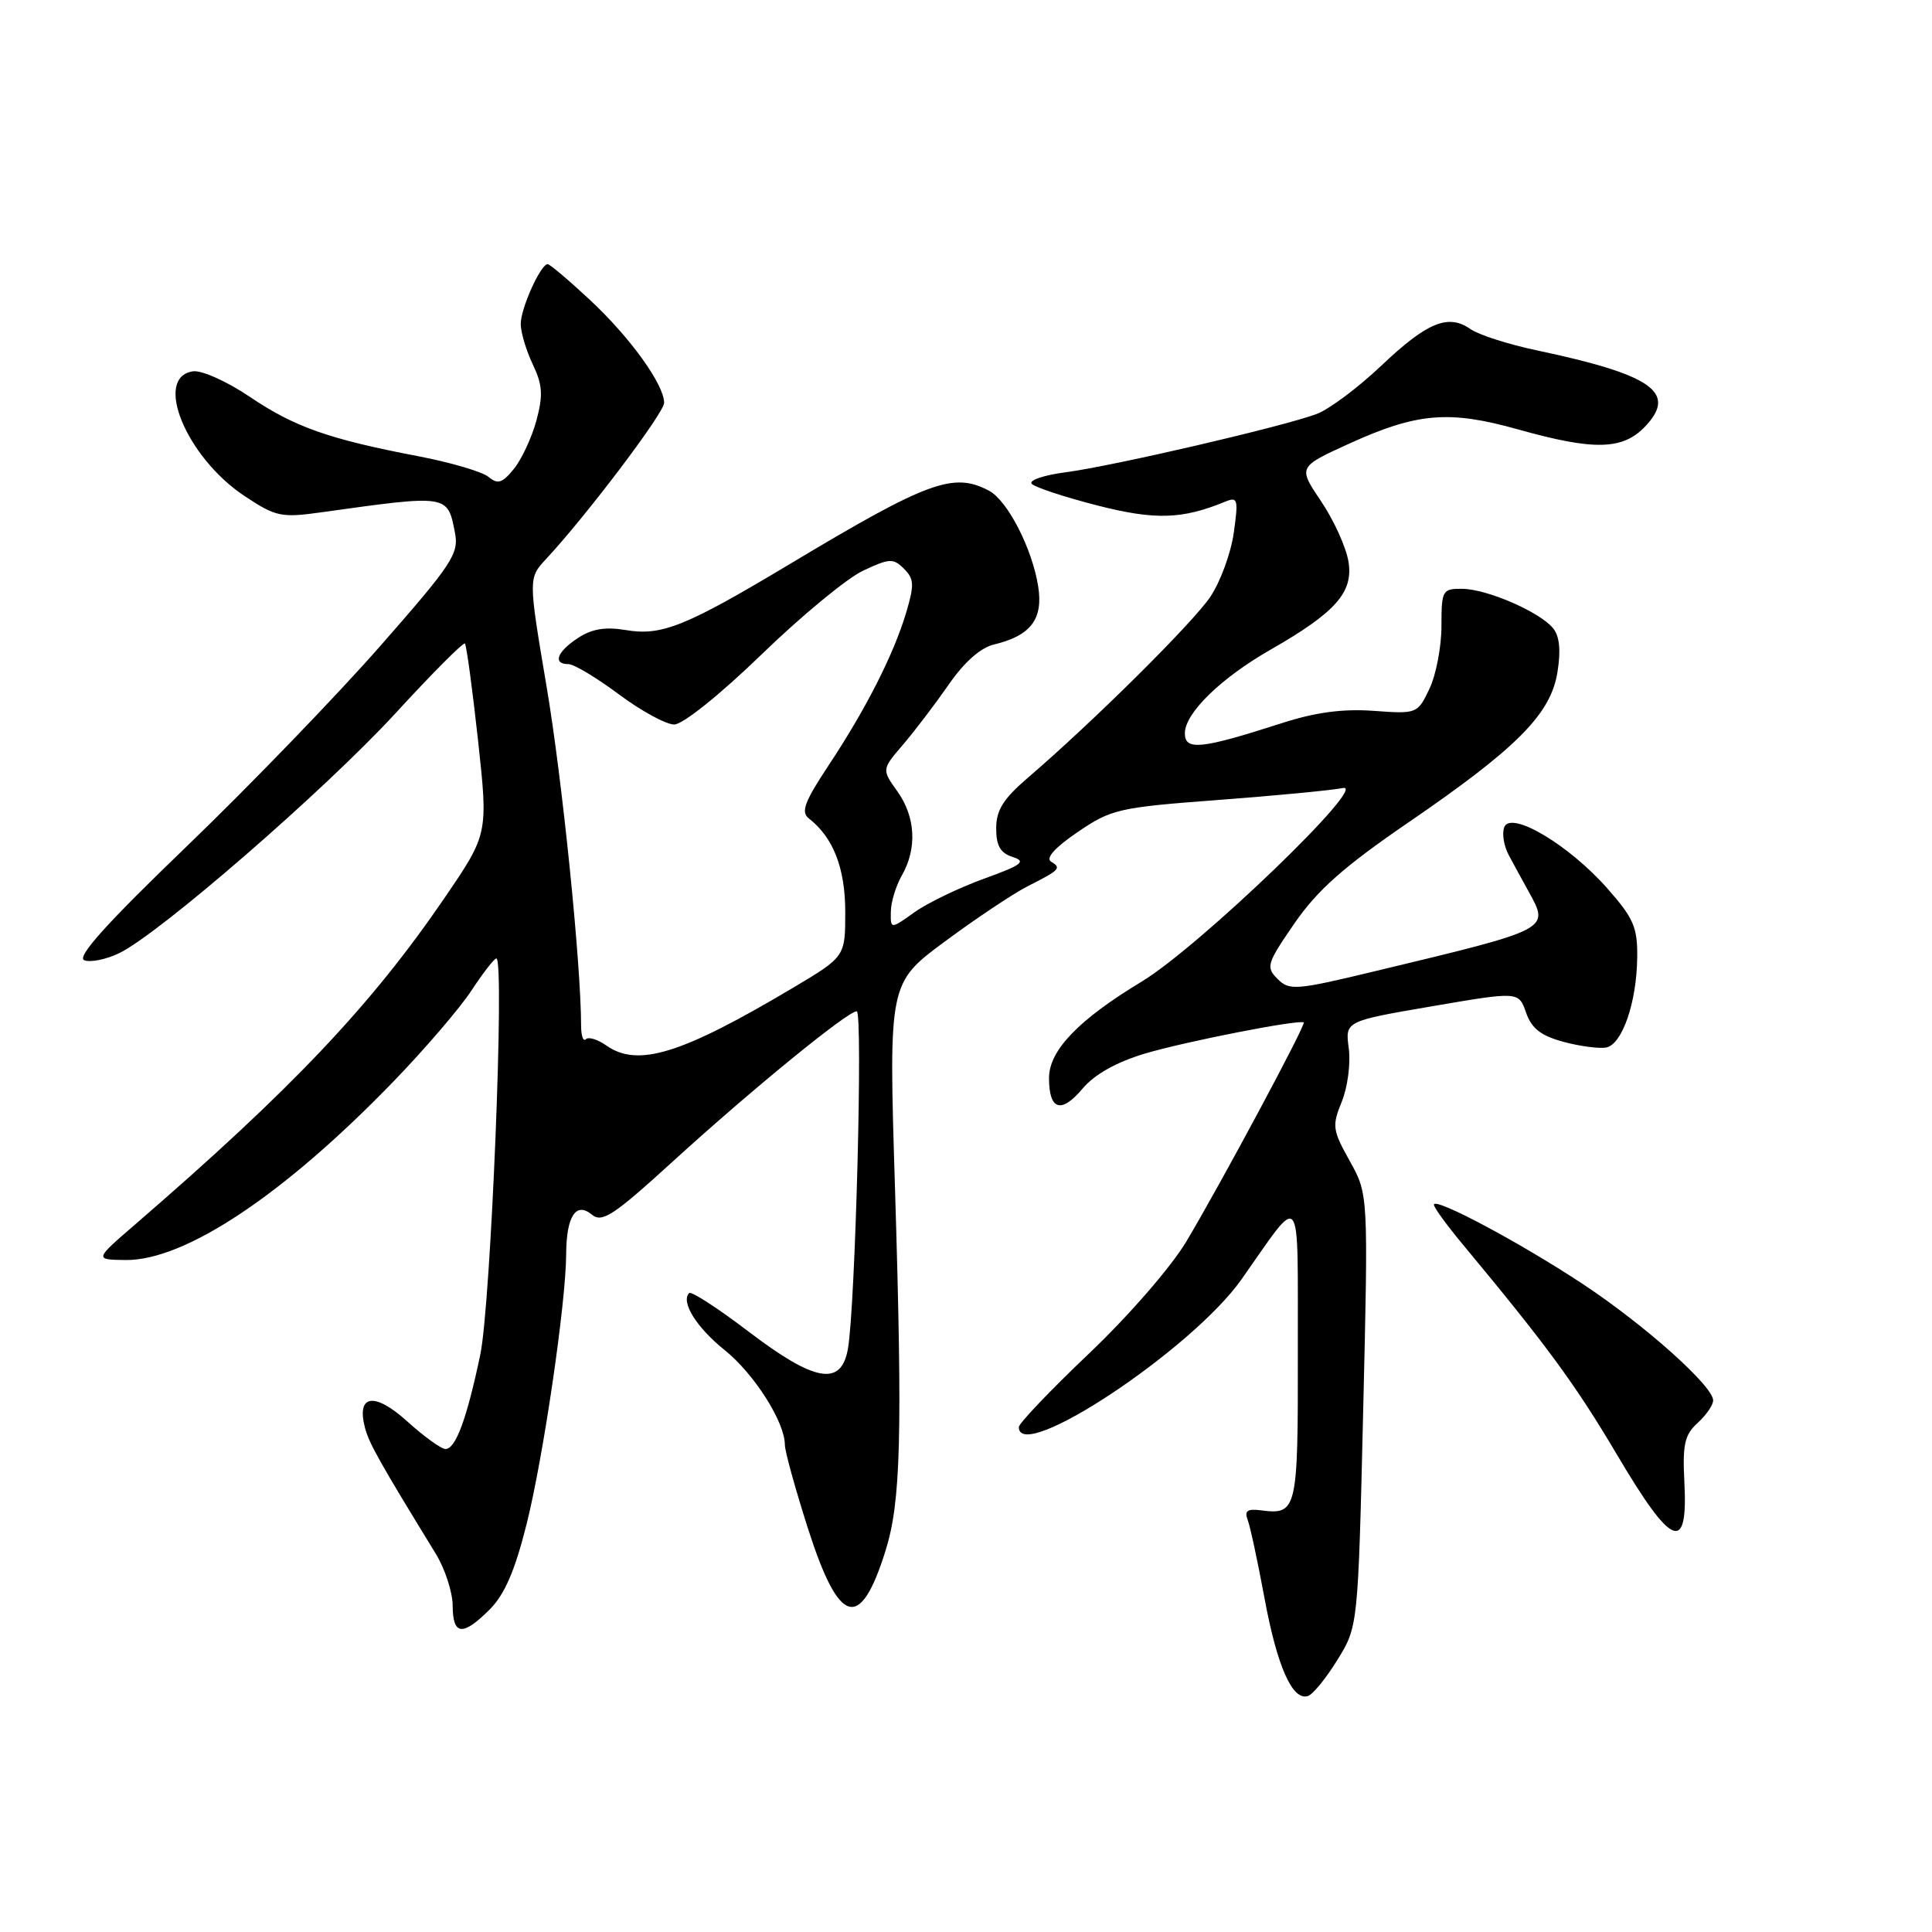 <?xml version="1.0" encoding="UTF-8" standalone="no"?>
<!DOCTYPE svg PUBLIC "-//W3C//DTD SVG 1.1//EN" "http://www.w3.org/Graphics/SVG/1.1/DTD/svg11.dtd" >
<svg xmlns="http://www.w3.org/2000/svg" xmlns:xlink="http://www.w3.org/1999/xlink" version="1.1" viewBox="0 0 256 256">
 <g >
 <path fill="currentColor"
d=" M 177.23 219.92 C 179.95 215.50 179.95 215.50 180.63 186.88 C 181.31 158.25 181.31 158.25 178.85 153.84 C 176.56 149.74 176.48 149.19 177.79 145.98 C 178.57 144.08 178.98 140.90 178.72 138.92 C 178.23 135.31 178.23 135.31 189.73 133.34 C 201.23 131.37 201.23 131.37 202.21 134.17 C 202.94 136.28 204.18 137.24 207.17 138.05 C 209.36 138.64 211.90 138.97 212.83 138.80 C 214.95 138.39 216.87 132.84 216.94 126.89 C 216.99 122.89 216.47 121.67 212.98 117.72 C 207.89 111.94 200.18 107.36 199.32 109.61 C 199.00 110.44 199.27 112.11 199.92 113.31 C 200.57 114.52 201.75 116.69 202.56 118.15 C 205.33 123.20 205.57 123.08 182.23 128.68 C 171.68 131.22 170.85 131.28 169.28 129.71 C 167.71 128.14 167.86 127.67 171.55 122.31 C 174.58 117.93 178.07 114.84 186.50 109.06 C 201.01 99.13 205.48 94.63 206.37 89.07 C 206.84 86.15 206.65 84.28 205.78 83.23 C 203.98 81.06 197.03 78.05 193.75 78.02 C 191.12 78.00 191.00 78.21 191.00 82.97 C 191.00 85.70 190.28 89.44 189.41 91.27 C 187.83 94.58 187.76 94.61 182.00 94.19 C 177.92 93.90 174.30 94.38 169.85 95.82 C 159.14 99.27 157.00 99.49 157.00 97.16 C 157.00 94.50 161.77 89.85 168.33 86.10 C 176.99 81.14 179.34 78.49 178.68 74.42 C 178.37 72.52 176.74 68.92 175.05 66.42 C 171.99 61.88 171.99 61.88 178.74 58.80 C 187.76 54.69 191.99 54.33 201.12 56.89 C 211.27 59.74 215.05 59.64 218.04 56.46 C 222.24 51.99 218.89 49.65 203.66 46.43 C 199.90 45.64 195.94 44.37 194.85 43.61 C 191.90 41.54 189.10 42.69 183.00 48.48 C 179.97 51.35 176.15 54.21 174.50 54.84 C 170.20 56.48 147.47 61.76 141.19 62.58 C 138.27 62.96 136.26 63.66 136.72 64.12 C 137.19 64.59 141.09 65.87 145.38 66.97 C 153.04 68.93 156.63 68.82 162.33 66.48 C 164.01 65.79 164.11 66.13 163.48 70.61 C 163.10 73.30 161.70 77.12 160.36 79.10 C 158.02 82.57 144.81 95.67 136.17 103.08 C 132.94 105.85 132.00 107.36 132.00 109.76 C 132.00 112.08 132.56 113.04 134.20 113.56 C 136.03 114.15 135.41 114.62 130.36 116.44 C 127.04 117.65 122.91 119.64 121.17 120.88 C 118.00 123.14 118.00 123.14 118.04 120.82 C 118.05 119.54 118.71 117.38 119.50 116.00 C 121.54 112.43 121.32 108.26 118.92 104.88 C 116.83 101.96 116.83 101.96 119.67 98.65 C 121.22 96.84 123.94 93.26 125.71 90.71 C 127.76 87.74 129.93 85.82 131.71 85.40 C 136.59 84.23 138.26 82.03 137.56 77.67 C 136.76 72.66 133.51 66.34 131.06 65.03 C 126.36 62.52 122.97 63.76 104.82 74.64 C 90.88 83.00 87.68 84.29 82.95 83.49 C 80.22 83.03 78.43 83.32 76.58 84.54 C 73.79 86.37 73.20 88.00 75.32 88.00 C 76.05 88.00 79.05 89.80 82.00 92.00 C 84.95 94.20 88.25 96.00 89.34 96.00 C 90.47 96.00 95.39 92.06 100.91 86.72 C 106.18 81.61 112.24 76.61 114.36 75.62 C 117.86 73.97 118.37 73.95 119.78 75.36 C 121.13 76.70 121.17 77.50 120.06 81.21 C 118.40 86.75 114.72 93.99 109.77 101.45 C 106.59 106.26 106.09 107.60 107.18 108.45 C 110.42 110.97 112.00 115.04 112.00 120.85 C 112.00 126.77 112.00 126.77 104.99 130.94 C 90.26 139.69 84.52 141.46 80.35 138.54 C 79.20 137.73 77.98 137.35 77.63 137.70 C 77.28 138.05 77.00 137.25 77.00 135.92 C 76.98 127.62 74.51 103.33 72.44 91.06 C 70.00 76.61 70.00 76.61 72.37 74.06 C 77.72 68.31 88.00 54.71 88.00 53.38 C 88.00 50.96 83.51 44.72 78.18 39.75 C 75.38 37.14 72.85 35.00 72.57 35.00 C 71.64 35.00 69.00 40.85 69.00 42.92 C 69.00 44.03 69.72 46.43 70.59 48.27 C 71.89 50.99 71.98 52.36 71.08 55.71 C 70.47 57.96 69.13 60.85 68.10 62.12 C 66.56 64.02 65.96 64.21 64.73 63.19 C 63.91 62.51 59.71 61.27 55.41 60.45 C 43.55 58.18 39.02 56.58 33.08 52.57 C 30.10 50.55 26.72 49.04 25.58 49.20 C 20.28 49.96 24.68 60.61 32.41 65.73 C 36.58 68.49 37.24 68.63 42.68 67.87 C 59.41 65.53 59.30 65.51 60.28 70.57 C 60.83 73.37 59.95 74.70 50.41 85.57 C 44.66 92.13 33.13 104.06 24.81 112.08 C 14.08 122.40 10.10 126.83 11.17 127.24 C 12.00 127.55 14.09 127.13 15.81 126.29 C 21.14 123.71 43.03 104.70 52.37 94.55 C 57.24 89.24 61.40 85.07 61.60 85.27 C 61.81 85.48 62.59 91.24 63.34 98.07 C 64.69 110.50 64.69 110.50 58.89 119.00 C 49.18 133.22 38.64 144.34 17.95 162.21 C 12.50 166.91 12.50 166.91 16.65 166.96 C 24.51 167.04 37.63 158.30 52.09 143.35 C 56.27 139.03 60.94 133.59 62.47 131.25 C 64.01 128.91 65.49 127.00 65.77 127.00 C 66.90 127.00 65.04 172.81 63.64 179.50 C 61.85 188.02 60.38 192.00 59.03 192.00 C 58.47 192.00 56.18 190.35 53.96 188.34 C 49.61 184.41 47.20 184.77 48.36 189.18 C 48.91 191.27 50.27 193.69 57.73 205.86 C 58.96 207.86 59.97 210.96 59.98 212.75 C 60.00 216.72 61.30 216.85 64.90 213.25 C 66.87 211.27 68.24 208.10 69.78 201.94 C 72.00 193.08 74.99 172.66 75.02 166.20 C 75.04 161.17 76.32 159.19 78.42 160.94 C 79.78 162.07 81.28 161.08 89.25 153.81 C 99.63 144.35 112.31 134.00 113.52 134.00 C 114.36 134.00 113.34 173.19 112.35 178.75 C 111.46 183.75 107.97 183.13 99.16 176.42 C 95.13 173.35 91.60 171.06 91.32 171.34 C 90.17 172.50 92.29 175.90 96.03 178.90 C 99.94 182.05 104.00 188.43 104.00 191.45 C 104.00 192.29 105.38 197.28 107.06 202.54 C 111.19 215.42 113.97 216.22 117.33 205.50 C 119.37 199.01 119.60 190.36 118.59 157.38 C 117.75 130.26 117.75 130.26 125.23 124.73 C 129.34 121.69 134.23 118.43 136.10 117.47 C 140.47 115.25 140.68 115.04 139.27 114.17 C 138.52 113.70 139.80 112.29 142.80 110.25 C 147.26 107.21 148.22 106.99 161.43 106.00 C 169.09 105.42 176.52 104.71 177.93 104.42 C 181.53 103.67 158.88 125.47 151.29 130.06 C 142.91 135.12 139.00 139.19 139.00 142.84 C 139.00 147.11 140.61 147.62 143.45 144.24 C 145.03 142.37 147.92 140.74 151.69 139.61 C 157.00 138.02 172.16 135.05 172.75 135.48 C 173.09 135.73 161.69 156.98 157.20 164.50 C 155.17 167.89 149.56 174.35 144.30 179.35 C 139.19 184.21 135.00 188.60 135.00 189.10 C 135.00 194.04 157.94 178.83 164.50 169.53 C 172.67 157.95 171.93 156.99 171.97 179.19 C 172.00 200.16 171.87 200.74 167.11 200.13 C 165.27 199.89 164.86 200.19 165.33 201.41 C 165.66 202.28 166.66 206.93 167.55 211.75 C 169.22 220.81 171.26 225.41 173.31 224.73 C 173.97 224.52 175.73 222.35 177.23 219.92 Z  M 223.19 196.43 C 222.93 191.39 223.22 190.11 224.94 188.55 C 226.07 187.53 227.00 186.18 227.00 185.56 C 227.00 183.66 217.95 175.58 209.76 170.16 C 201.41 164.64 190.00 158.56 190.00 159.63 C 190.00 160.00 191.69 162.32 193.75 164.80 C 205.04 178.38 208.75 183.45 214.28 192.79 C 221.53 205.06 223.68 205.93 223.19 196.43 Z "/>
</g>
</svg>
